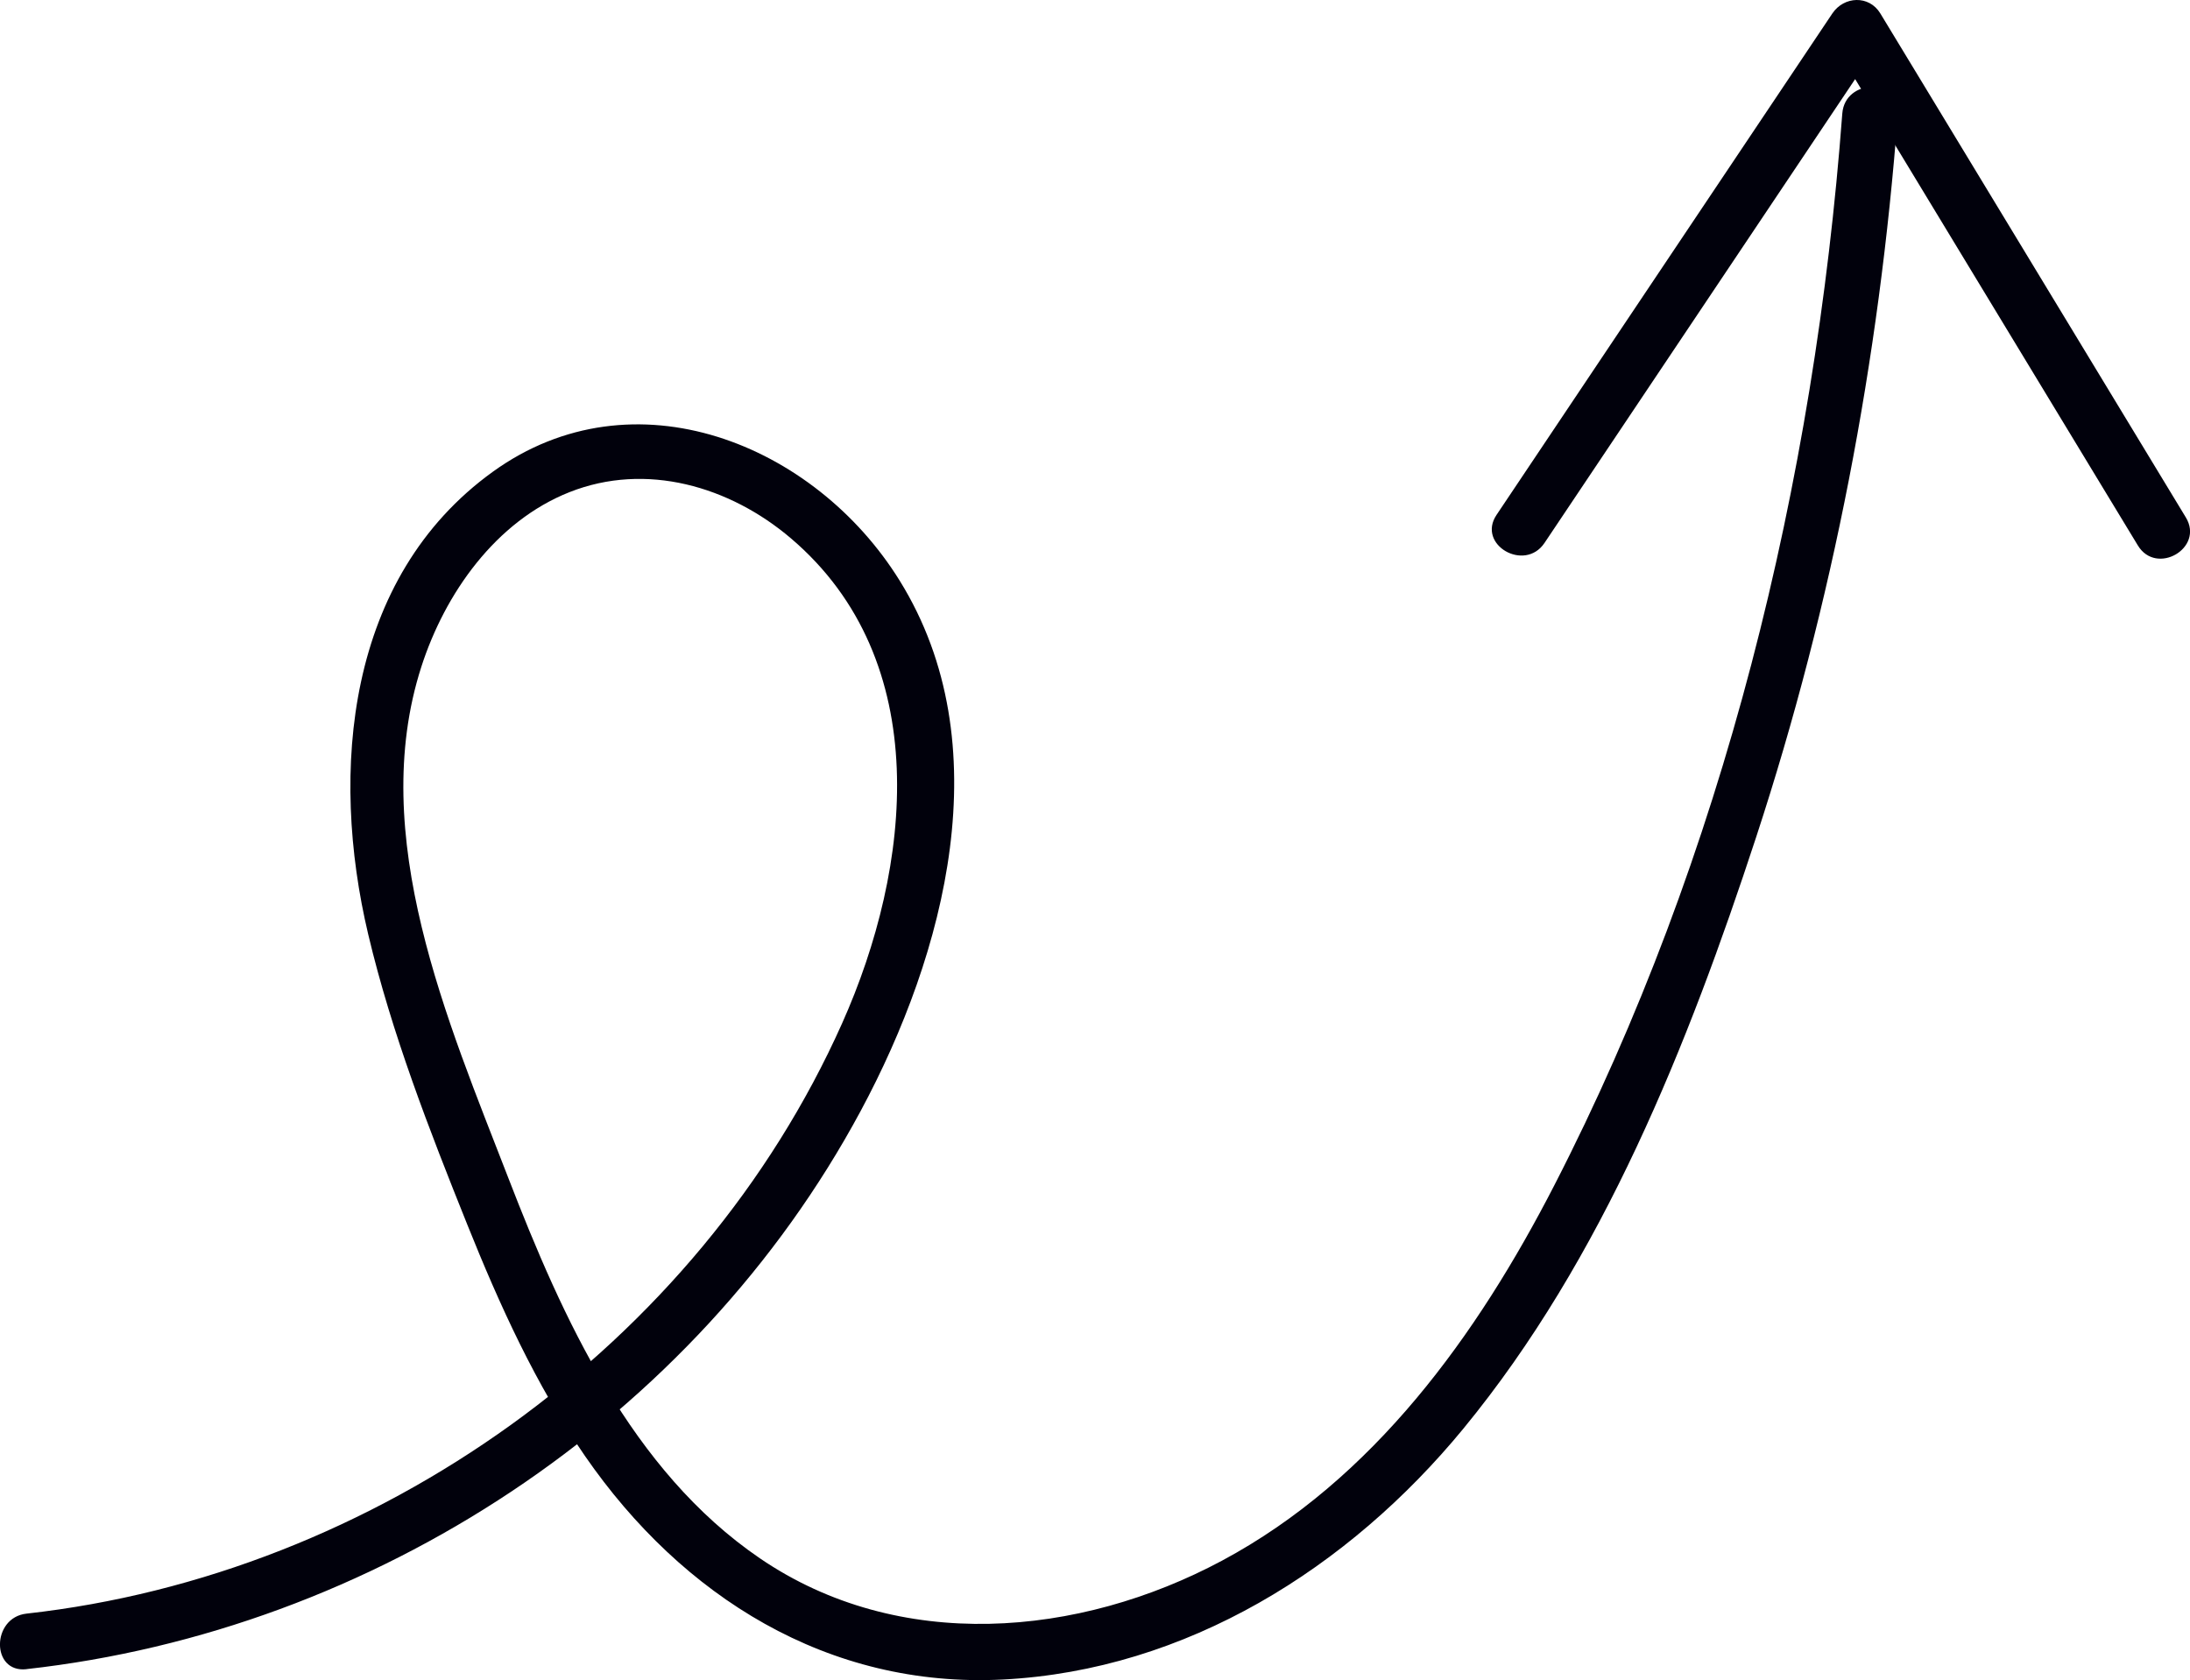 <svg xmlns="http://www.w3.org/2000/svg" width="59.116" height="45.358" viewBox="0 0 59.116 45.358" creator="Katerina Limpitsouni"><path d="M41.692,14.657c3.022-4.512,6.043-9.025,9.065-13.537h-1.295c2.405,3.969,4.811,7.938,7.216,11.906,.344,.567,.687,1.134,1.031,1.7,.5,.824,1.797,.071,1.295-.757-2.405-3.969-4.811-7.938-7.216-11.906-.344-.567-.687-1.134-1.031-1.7-.304-.502-.983-.466-1.295,0-3.022,4.512-6.043,9.025-9.065,13.537-.539,.804,.76,1.556,1.295,.757h0Z" fill="#01010C" origin="undraw"/><path d="M.716,45.06c9.372-1.04,18.032-6.727,22.516-15.067,2.284-4.248,3.788-9.903,1.056-14.314-2.293-3.702-7.184-5.685-10.984-2.944-3.96,2.857-4.406,8.094-3.365,12.487,.634,2.676,1.653,5.291,2.676,7.84,.87,2.167,1.845,4.318,3.177,6.246,2.619,3.792,6.562,6.274,11.281,6.033,4.954-.254,9.335-3.01,12.428-6.772,3.771-4.588,6.069-10.375,7.902-15.964,2.075-6.329,3.329-12.9,3.827-19.539,.072-.963-1.428-.958-1.5,0-.745,9.931-3.204,20.046-7.775,28.936-2.078,4.04-4.877,7.938-8.964,10.128-3.87,2.074-8.728,2.499-12.48-.062-3.468-2.367-5.324-6.476-6.789-10.266-1.635-4.23-3.819-9.236-2.348-13.803,.638-1.98,2.006-3.923,3.997-4.712,2.07-.821,4.328-.157,5.975,1.243,3.895,3.31,3.271,8.881,1.383,13.102-3.881,8.682-12.594,14.884-22.014,15.93-.949,.105-.96,1.607,0,1.5H.716Z" fill="#01010C"/></svg>